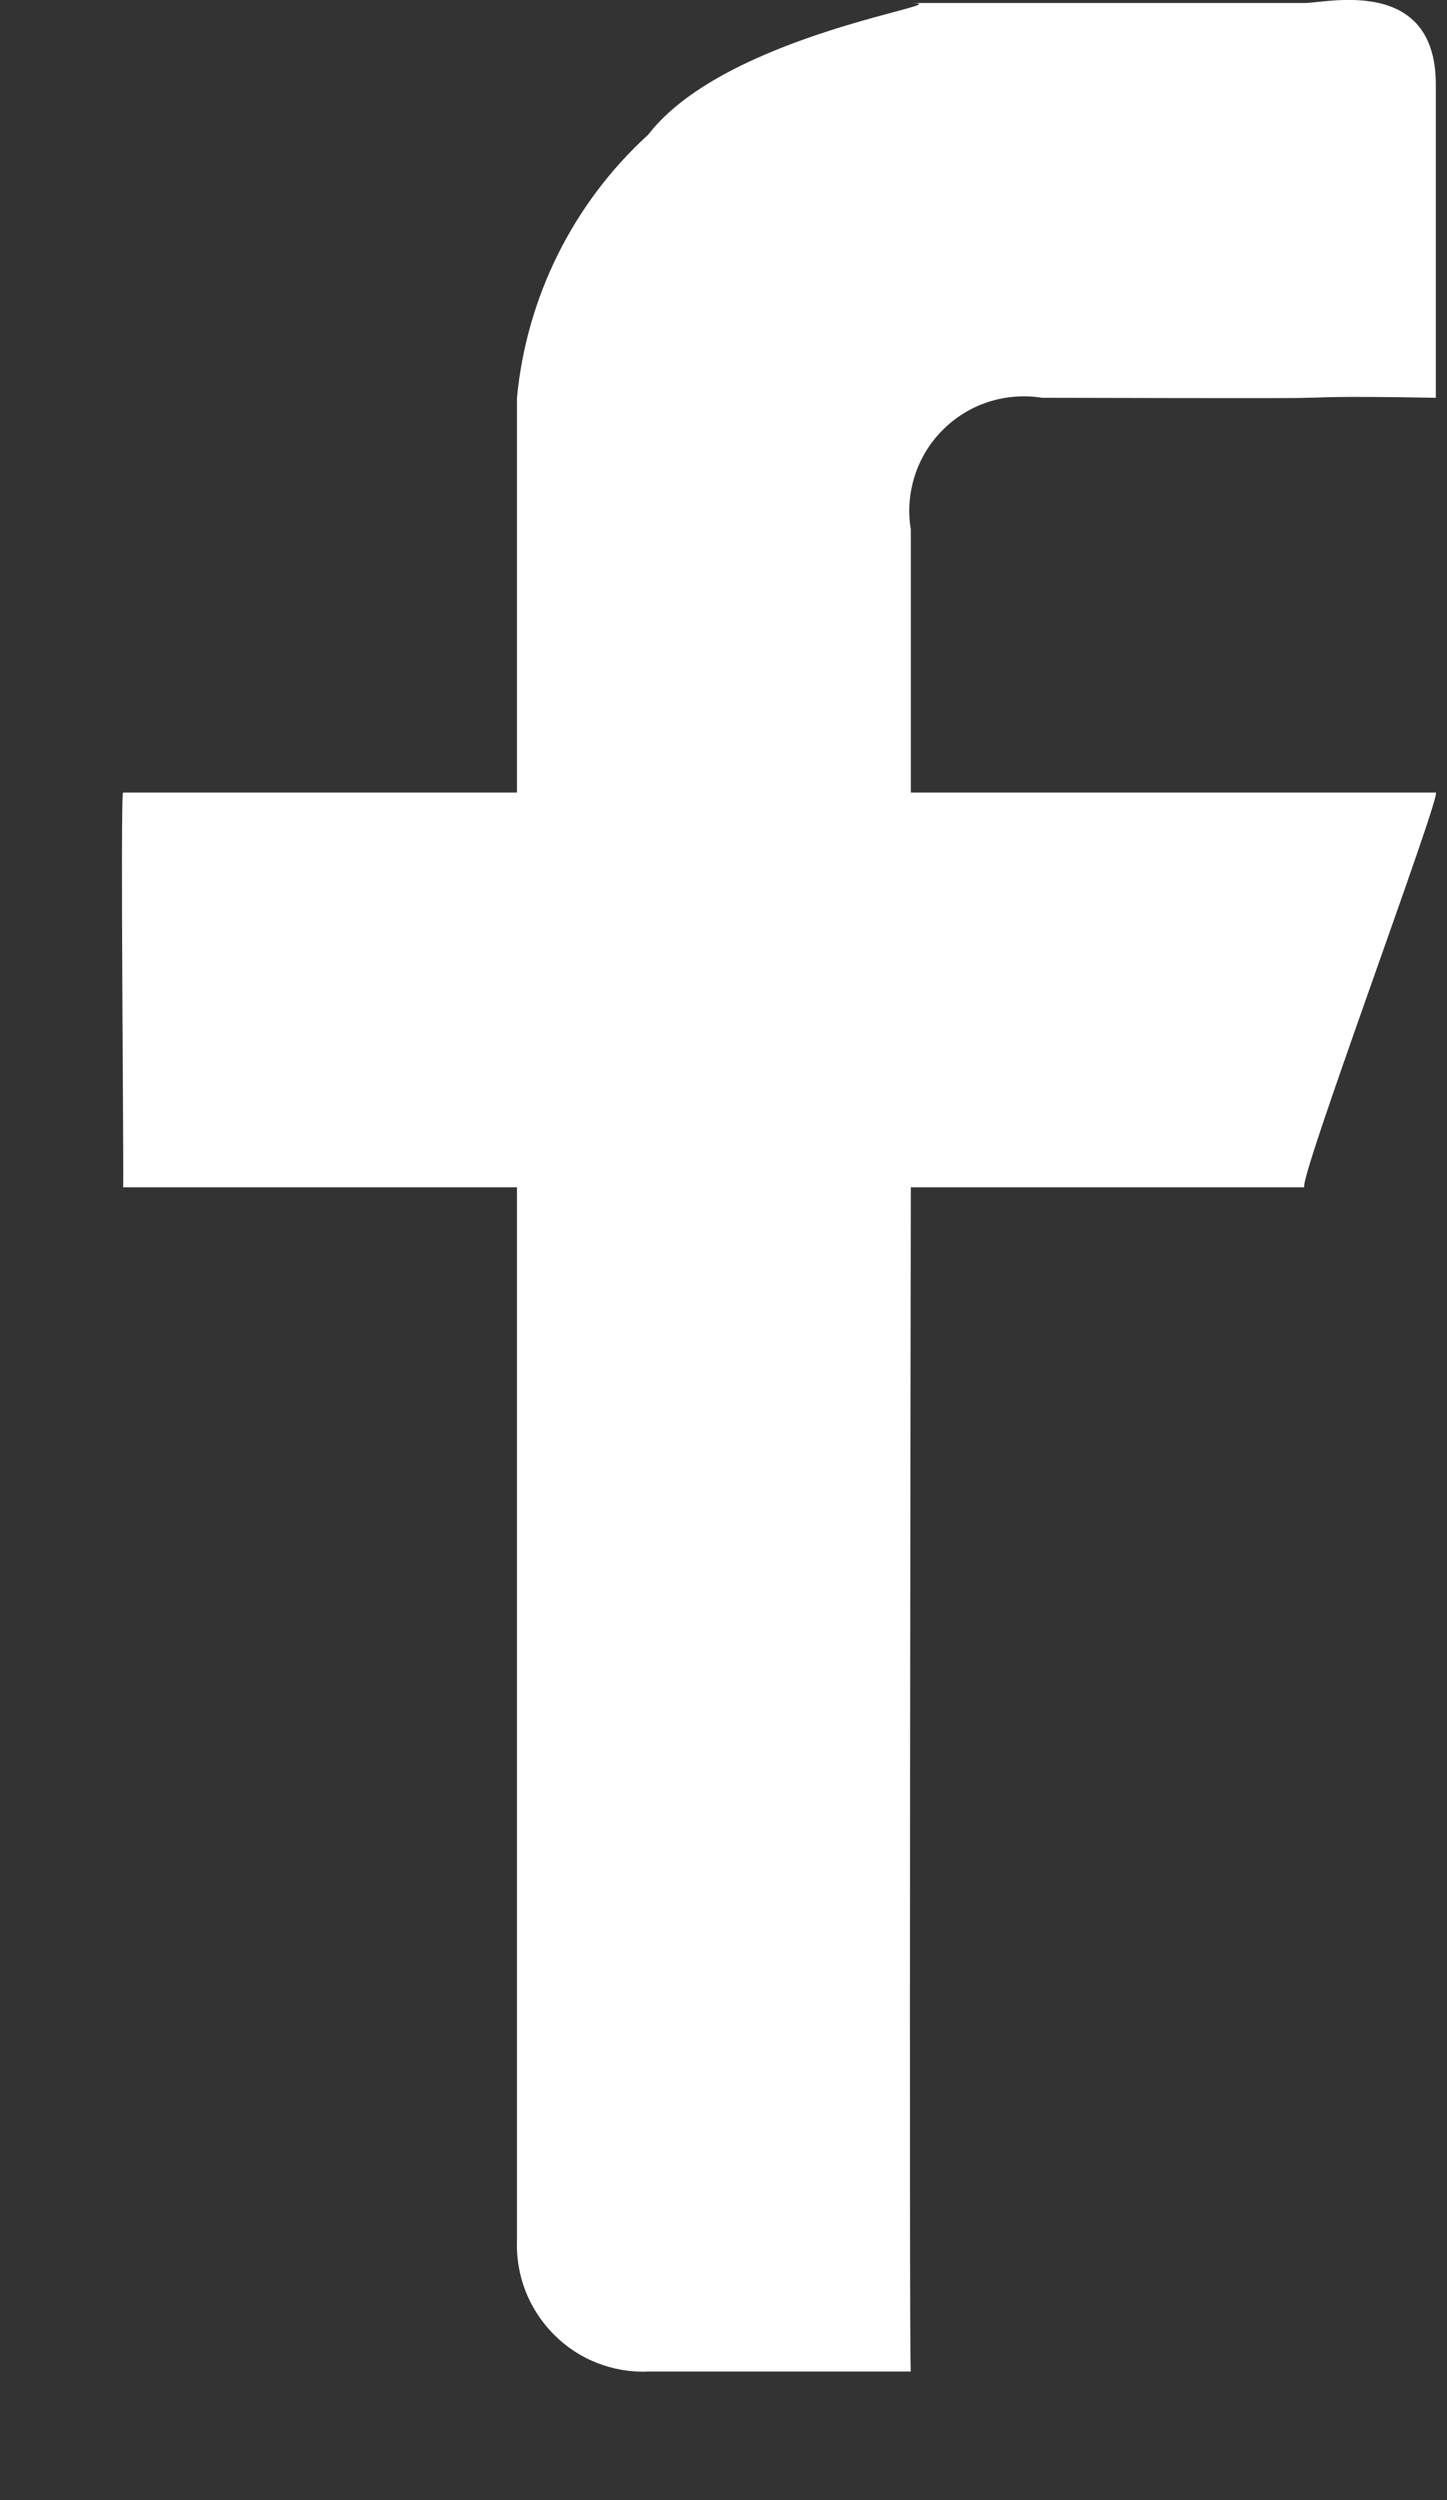 <svg width="11" height="19" viewBox="0 0 11 19" fill="none" xmlns="http://www.w3.org/2000/svg"><rect x="0" y="0" width="11" height="19" fill="#333333" stroke="none"/><path fill-rule="evenodd" clip-rule="evenodd" d="M0.936 9.023H3.93V17.023C3.925 17.156 3.947 17.288 3.995 17.412C4.044 17.536 4.117 17.648 4.211 17.742C4.304 17.836 4.416 17.91 4.54 17.958C4.663 18.006 4.795 18.029 4.928 18.023H6.924C6.909 18.023 6.924 9.023 6.924 9.023H9.917C9.847 9.023 10.966 6.023 10.915 6.023H6.924V4.023C6.901 3.887 6.912 3.747 6.954 3.616C6.996 3.484 7.069 3.365 7.167 3.267C7.264 3.17 7.384 3.096 7.515 3.054C7.646 3.012 7.785 3.001 7.922 3.023C8.087 3.023 9.976 3.029 9.917 3.023C10.084 3.023 10.069 3.008 10.915 3.023V0.643C10.915 -0.186 10.084 0.023 9.917 0.023H6.924C7.347 0.023 5.527 0.247 4.928 1.023C4.358 1.543 4.003 2.256 3.93 3.023V6.023H0.936C0.913 5.999 0.943 9.023 0.936 9.023Z" fill="#fff"/></svg>